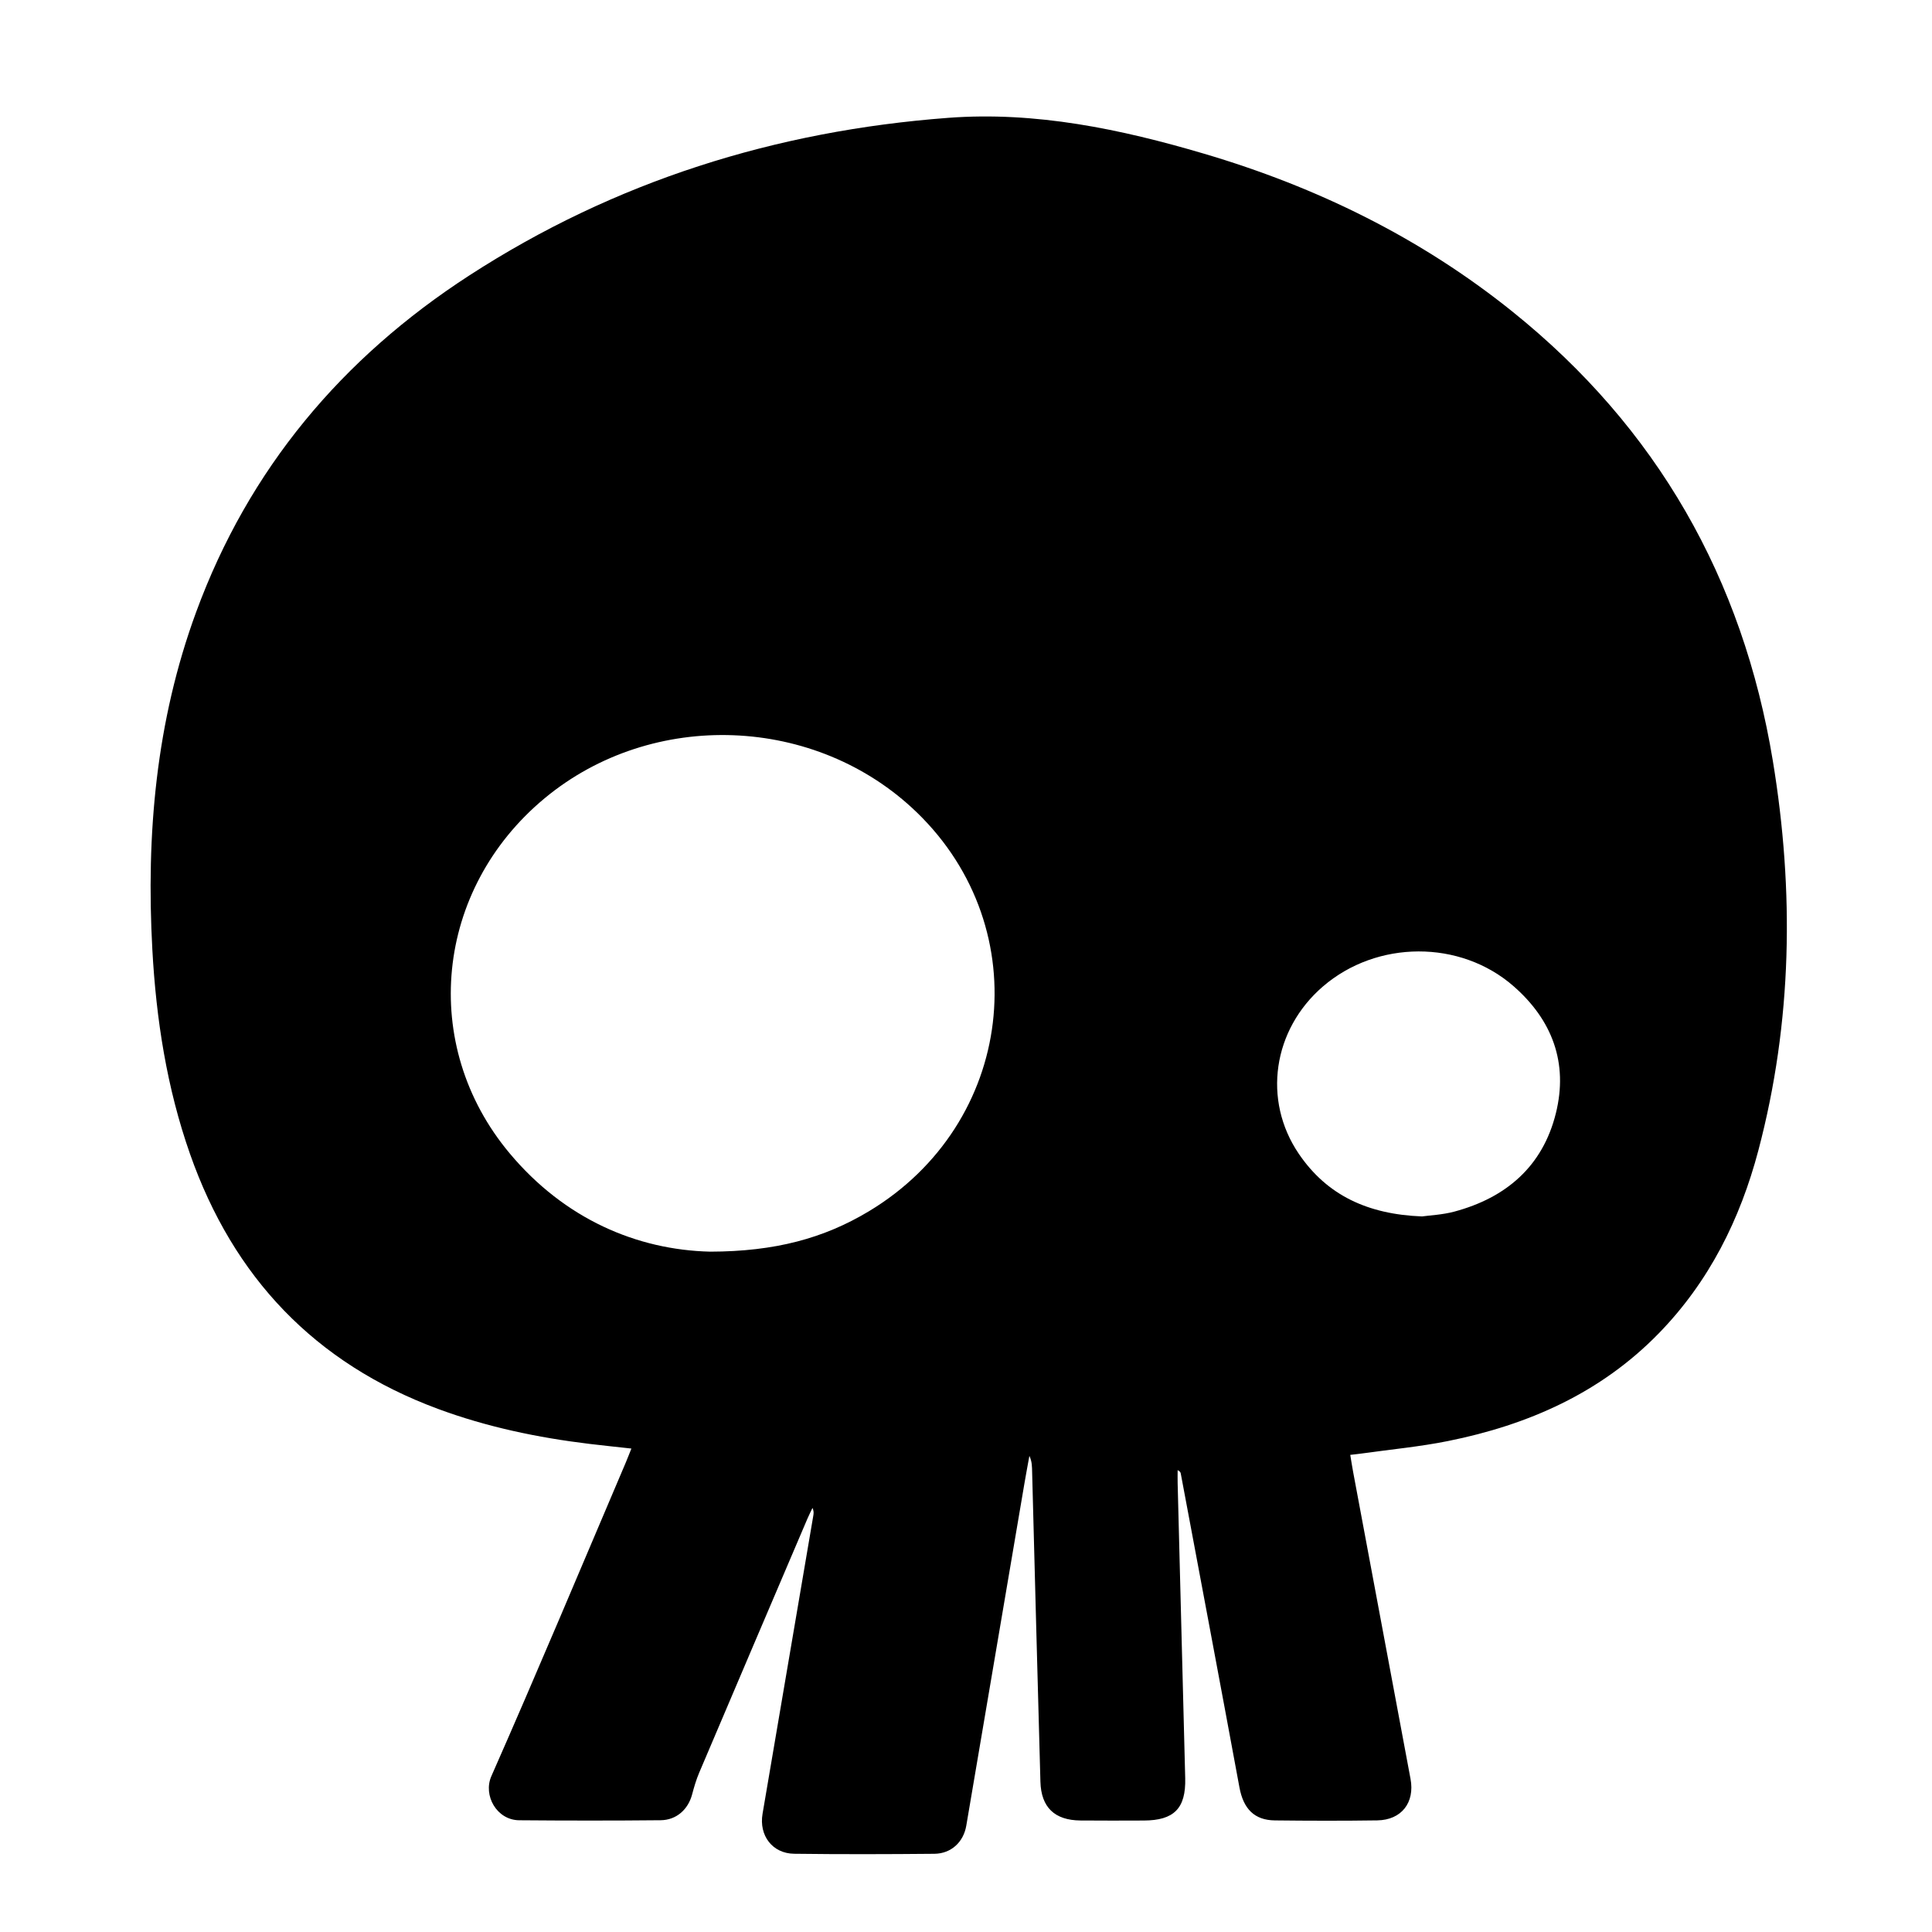 <?xml version="1.0" encoding="utf-8"?>
<!-- Generator: Adobe Illustrator 16.0.0, SVG Export Plug-In . SVG Version: 6.00 Build 0)  -->
<!DOCTYPE svg PUBLIC "-//W3C//DTD SVG 1.1//EN" "http://www.w3.org/Graphics/SVG/1.1/DTD/svg11.dtd">
<svg version="1.1" id="Layer_1" xmlns="http://www.w3.org/2000/svg" xmlns:xlink="http://www.w3.org/1999/xlink" x="0px" y="0px"
	 width="792px" height="792px" viewBox="0 0 792 792" enable-background="new 0 0 792 792" xml:space="preserve">
<g>
	<path fill-rule="evenodd" clip-rule="evenodd" d="M553.523,596.408c0.43,2.566,0.769,4.816,1.187,7.051
		c7.834,41.917,15.683,83.832,23.515,125.749c1.824,9.765-3.713,16.891-13.648,17.035c-13.993,0.203-27.992,0.168-41.986,0.01
		c-8.418-0.095-12.885-4.805-14.494-13.52c-7.928-42.915-16.019-85.799-24.061-128.692c-0.086-0.463-0.296-0.902-1.28-1.367
		c0,1.791-0.04,3.585,0.006,5.376c1.031,40.309,2.091,80.616,3.101,120.925c0.31,12.354-4.588,17.297-17.005,17.329
		c-8.665,0.022-17.33,0.072-25.993-0.017c-10.557-0.108-16.068-5.399-16.361-15.909c-1.18-42.304-2.278-84.61-3.396-126.917
		c-0.058-2.152-0.007-4.309-1.125-6.633c-0.672,3.722-1.378,7.438-2.012,11.166c-7.954,46.803-15.889,93.609-23.854,140.41
		c-1.146,6.739-6.194,11.472-13.094,11.537c-19.16,0.18-38.324,0.232-57.482-0.014c-8.919-0.115-14.458-7.488-12.949-16.363
		c6.926-40.728,13.868-81.451,20.8-122.177c0.164-0.966,0.281-1.94-0.331-3.221c-0.713,1.513-1.475,3.006-2.131,4.545
		c-14.775,34.626-29.556,69.248-44.27,103.899c-1.225,2.884-2.131,5.927-2.931,8.964c-1.62,6.146-6.375,10.542-12.919,10.607
		c-19.325,0.193-38.655,0.173-57.98,0.014c-9.21-0.076-14.878-10.203-11.398-18.089c18.827-42.669,36.834-85.699,55.117-128.607
		c0.711-1.669,1.354-3.367,2.281-5.682c-6.009-0.664-11.586-1.231-17.15-1.905c-21.237-2.572-42.072-6.918-62.178-14.368
		c-50.453-18.696-83.871-53.98-101.608-104.492c-9.52-27.109-13.872-55.185-15.441-83.759c-2.592-47.206,1.507-93.57,17.921-138.301
		c21.566-58.767,59.79-104.23,111.961-138.043c59.707-38.697,125.661-59.318,196.34-64.638
		c35.852-2.699,70.677,4.598,104.885,14.693c46.179,13.627,88.77,34.458,126.427,64.721c59.26,47.626,94.46,109.459,106.765,184.177
		c8.811,53.504,7.992,106.931-5.922,159.649c-7.463,28.279-20.229,53.917-40.902,75.105c-23.81,24.401-53.5,37.482-86.341,44.083
		c-11.57,2.326-23.388,3.425-35.094,5.074C557.033,596.02,555.569,596.166,553.523,596.408z M291.117,513.101
		c26.589-0.049,46.595-5.457,65.033-16.531c59.694-35.852,69.295-115.538,19.708-163.523
		c-41.279-39.945-108.402-42.498-152.599-5.804c-44.975,37.341-51.472,101.117-14.391,145.479
		C231.499,499.798,261.205,512.383,291.117,513.101z M582.921,498.659c3.12-0.443,8.358-0.656,13.297-1.982
		c21.241-5.706,36.188-18.554,41.588-40.283c5.137-20.665-1.479-38.251-17.337-52.116c-21.874-19.125-56.044-18.91-78.137,0.105
		c-20.527,17.668-24.871,46.582-9.895,68.613C543.973,489.966,560.631,497.793,582.921,498.659z"/>
</g>
</svg>
